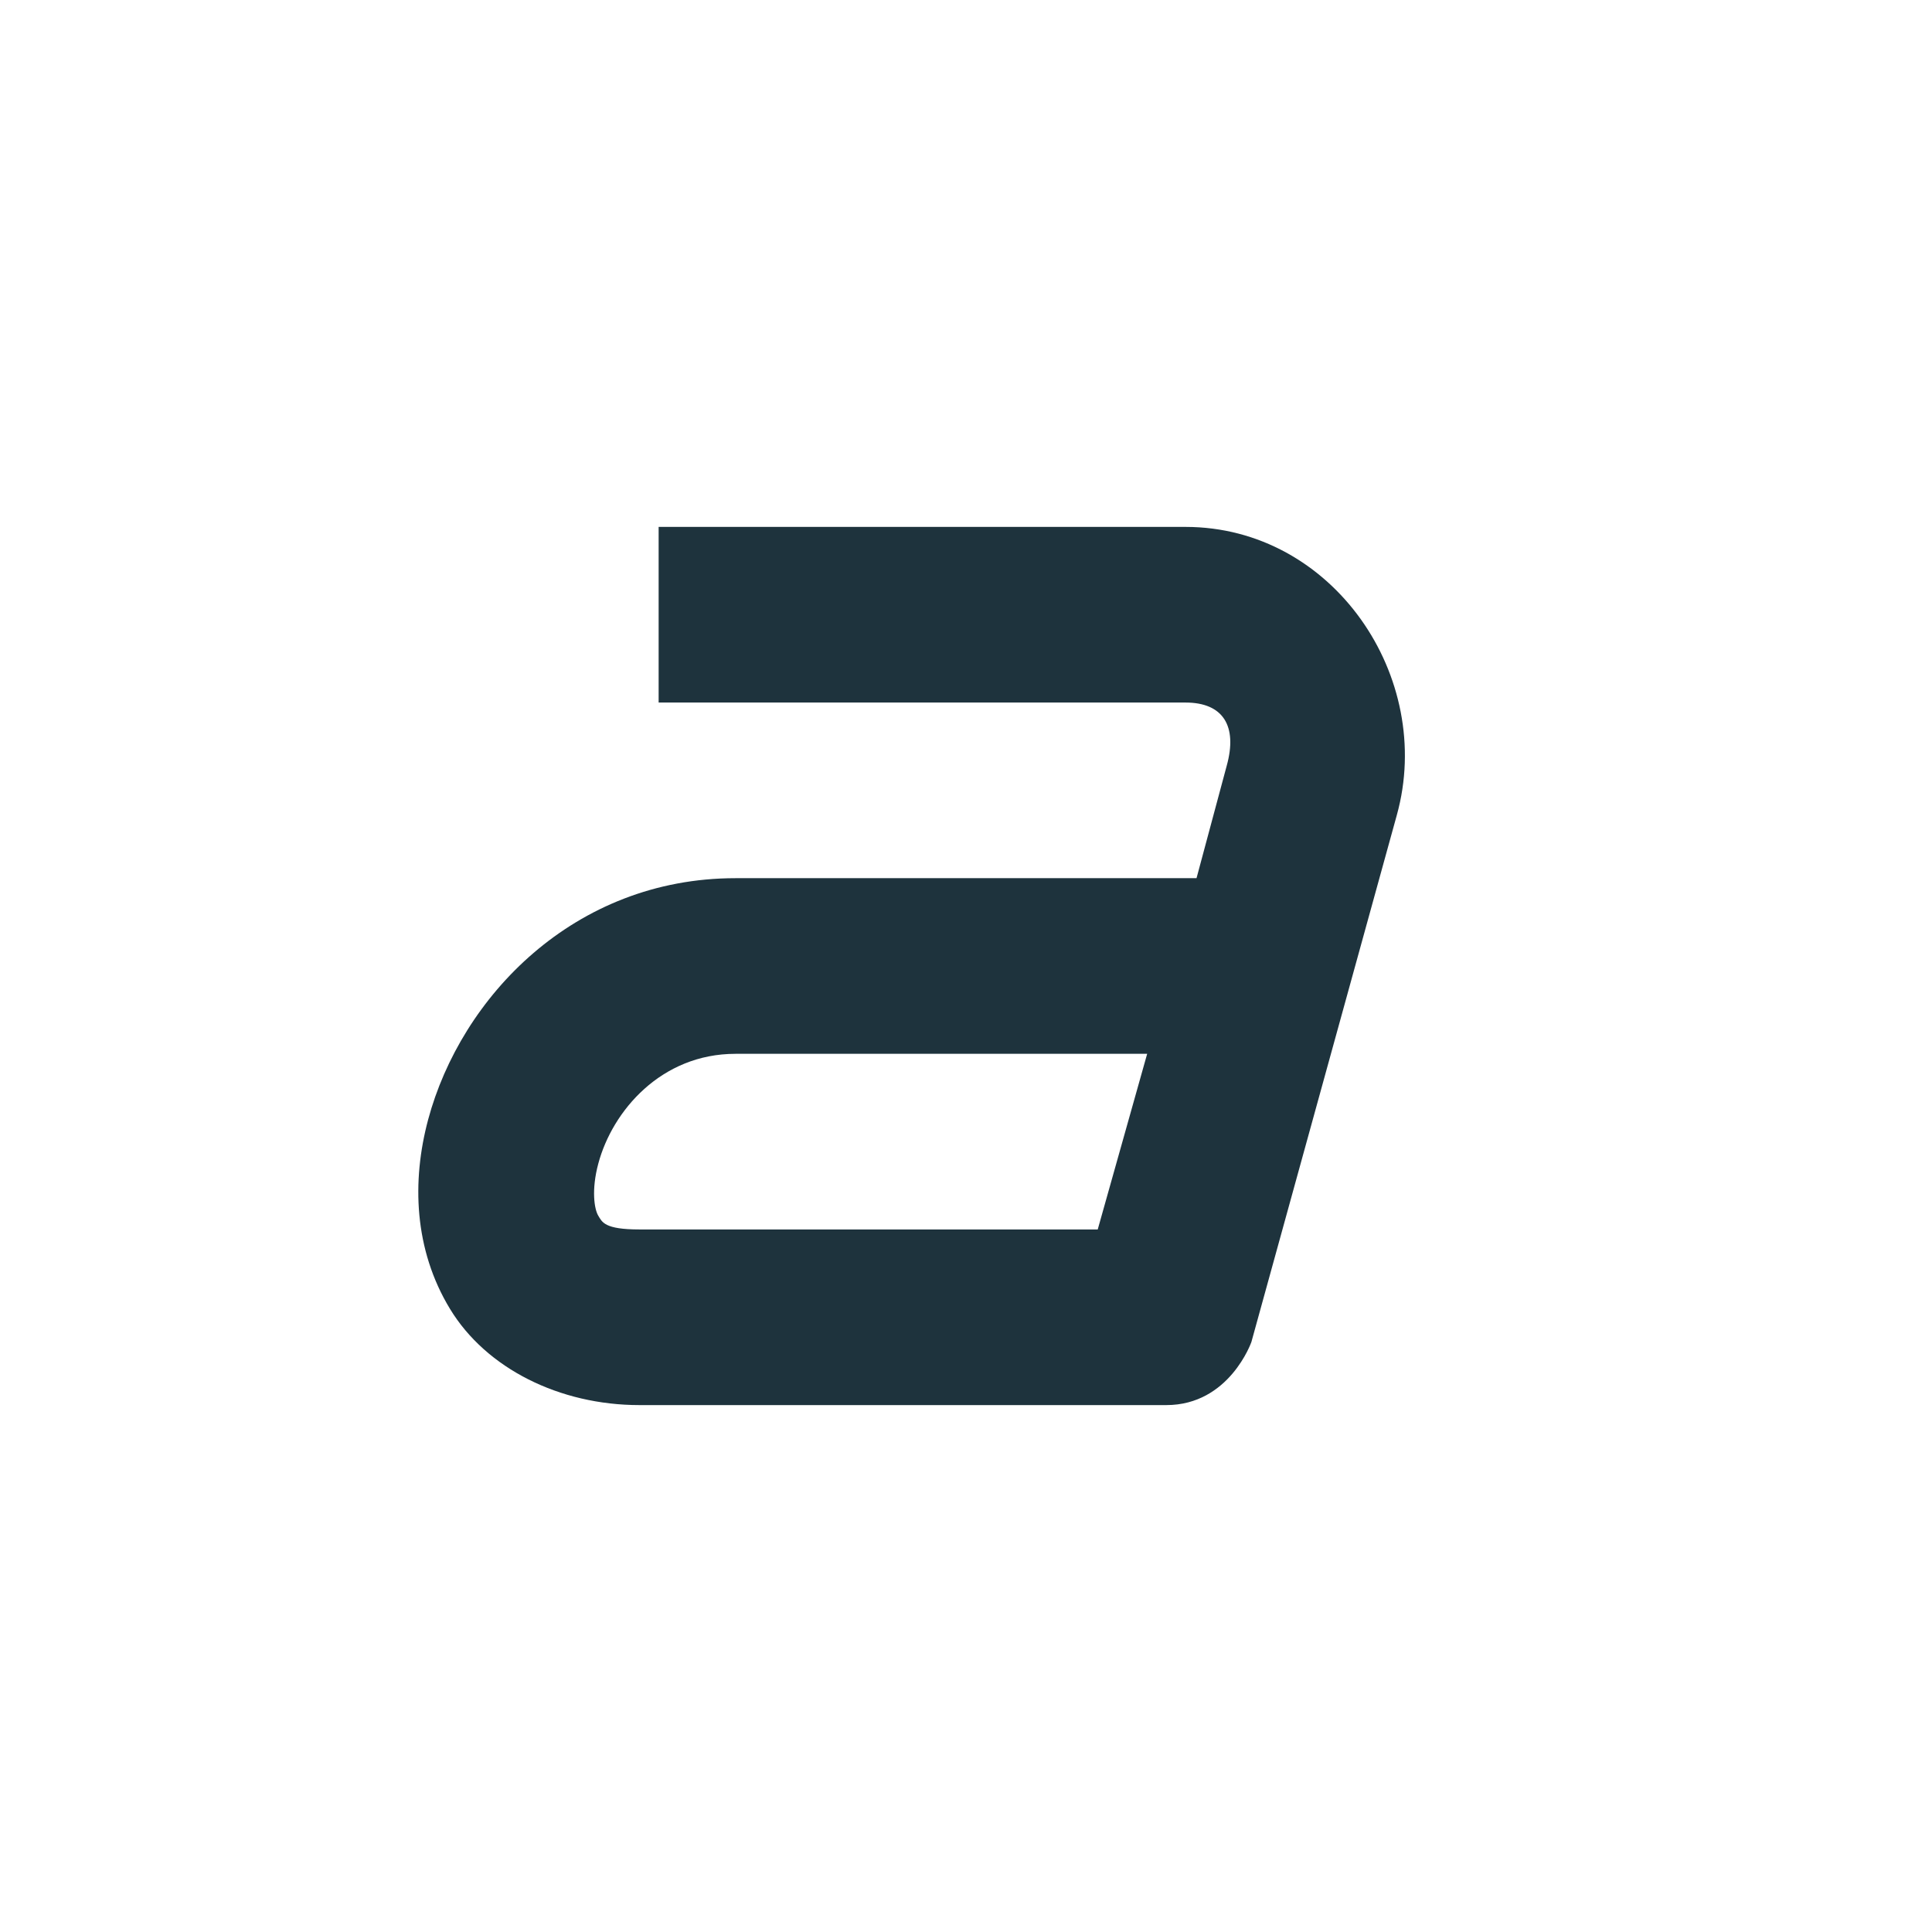<svg xmlns="http://www.w3.org/2000/svg" width="22" height="22"><defs><style type="text/css" id="current-color-scheme"></style></defs><path d="M7.5 6v2h6c.428 0 .594.267.469.719L13.625 10h-5.25c-1.838 0-3.125 1.352-3.5 2.75-.187.699-.162 1.479.25 2.156C5.537 15.584 6.373 16 7.281 16h6c.719 0 .969-.719.969-.719l1.656-6C16.341 7.712 15.18 6 13.5 6h-6zm.875 6h4.688l-.563 2H7.281c-.398 0-.424-.084-.468-.156-.045-.073-.081-.293 0-.594.161-.602.717-1.25 1.562-1.25z" fill="currentColor" color="#1e333d"/></svg>